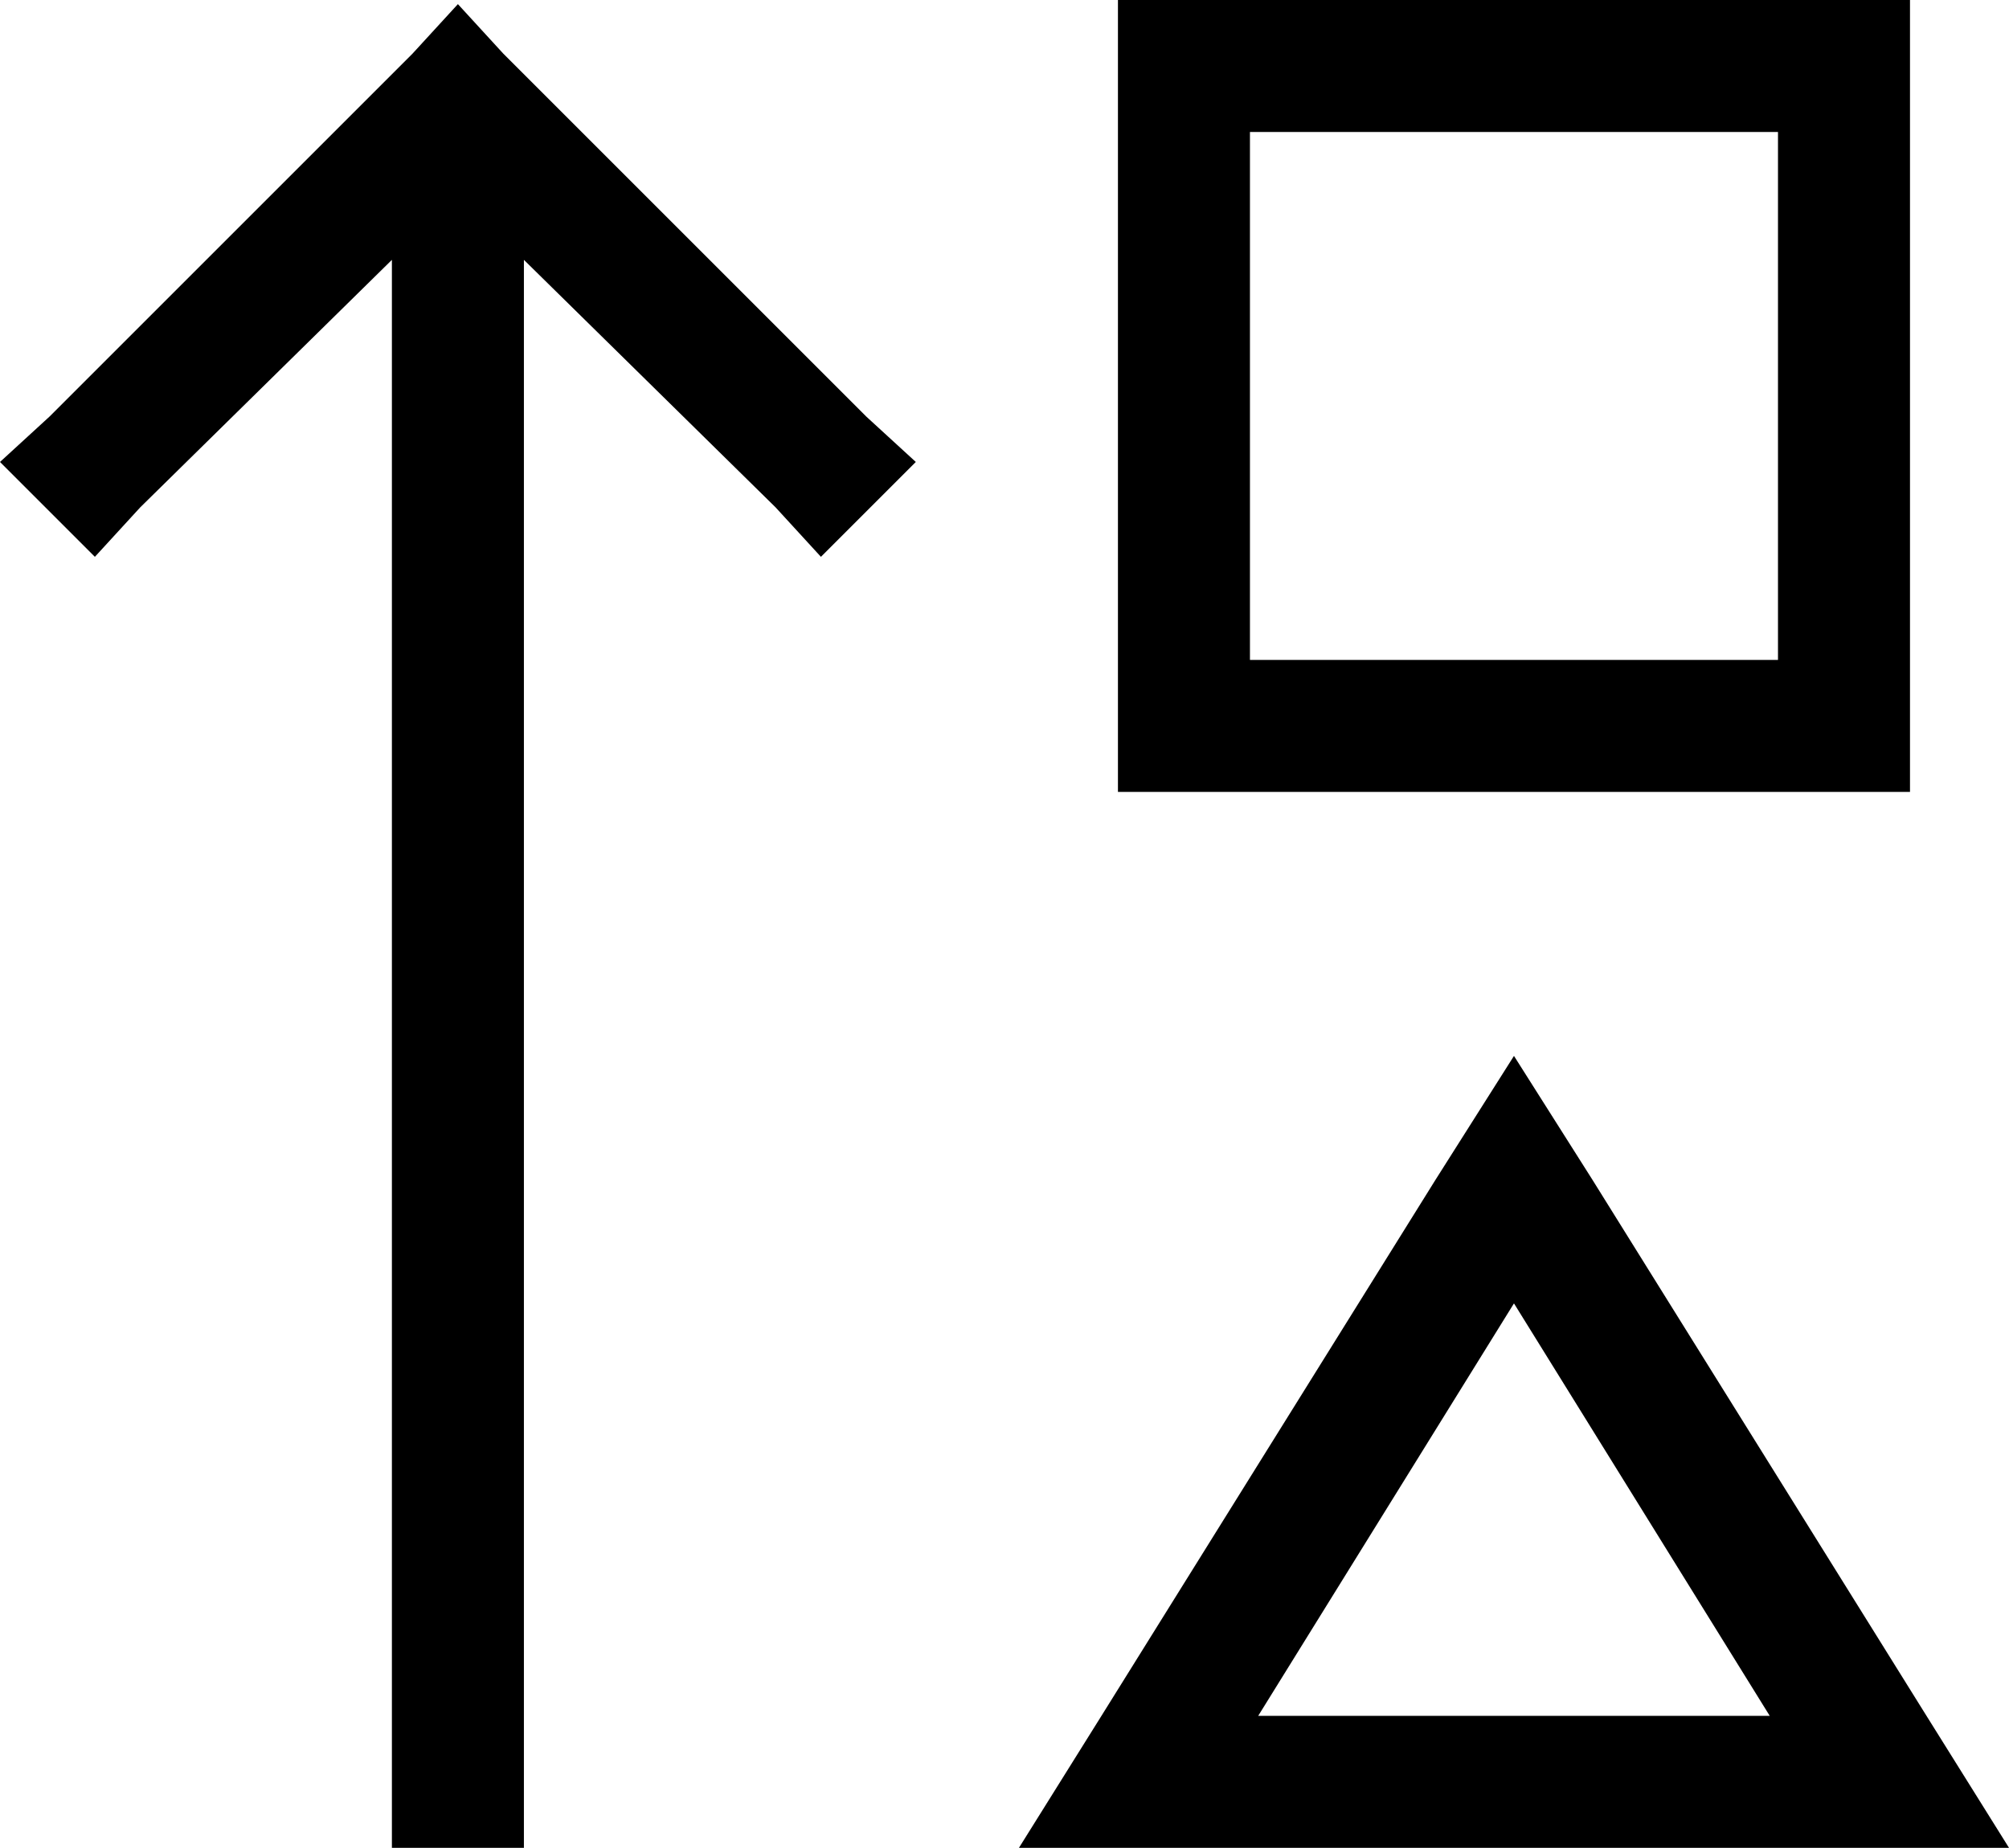 <svg viewBox="0 0 487 448">
  <path
    d="M 303 32 L 303 160 L 431 160 L 431 32 L 303 32 L 303 32 Z M 271 0 L 303 0 L 431 0 L 463 0 L 463 32 L 463 160 L 463 192 L 431 192 L 303 192 L 271 192 L 271 160 L 271 32 L 271 0 L 271 0 Z M 111 1 L 122 13 L 210 101 L 222 112 L 199 135 L 188 123 L 127 63 L 127 432 L 127 448 L 95 448 L 95 432 L 95 63 L 34 123 L 23 135 L 0 112 L 12 101 L 100 13 L 111 1 L 111 1 Z M 247 448 L 267 416 L 348 286 L 367 256 L 386 286 L 467 416 L 487 448 L 449 448 L 285 448 L 247 448 L 247 448 Z M 429 416 L 367 316 L 305 416 L 429 416 L 429 416 Z"
  />
</svg>